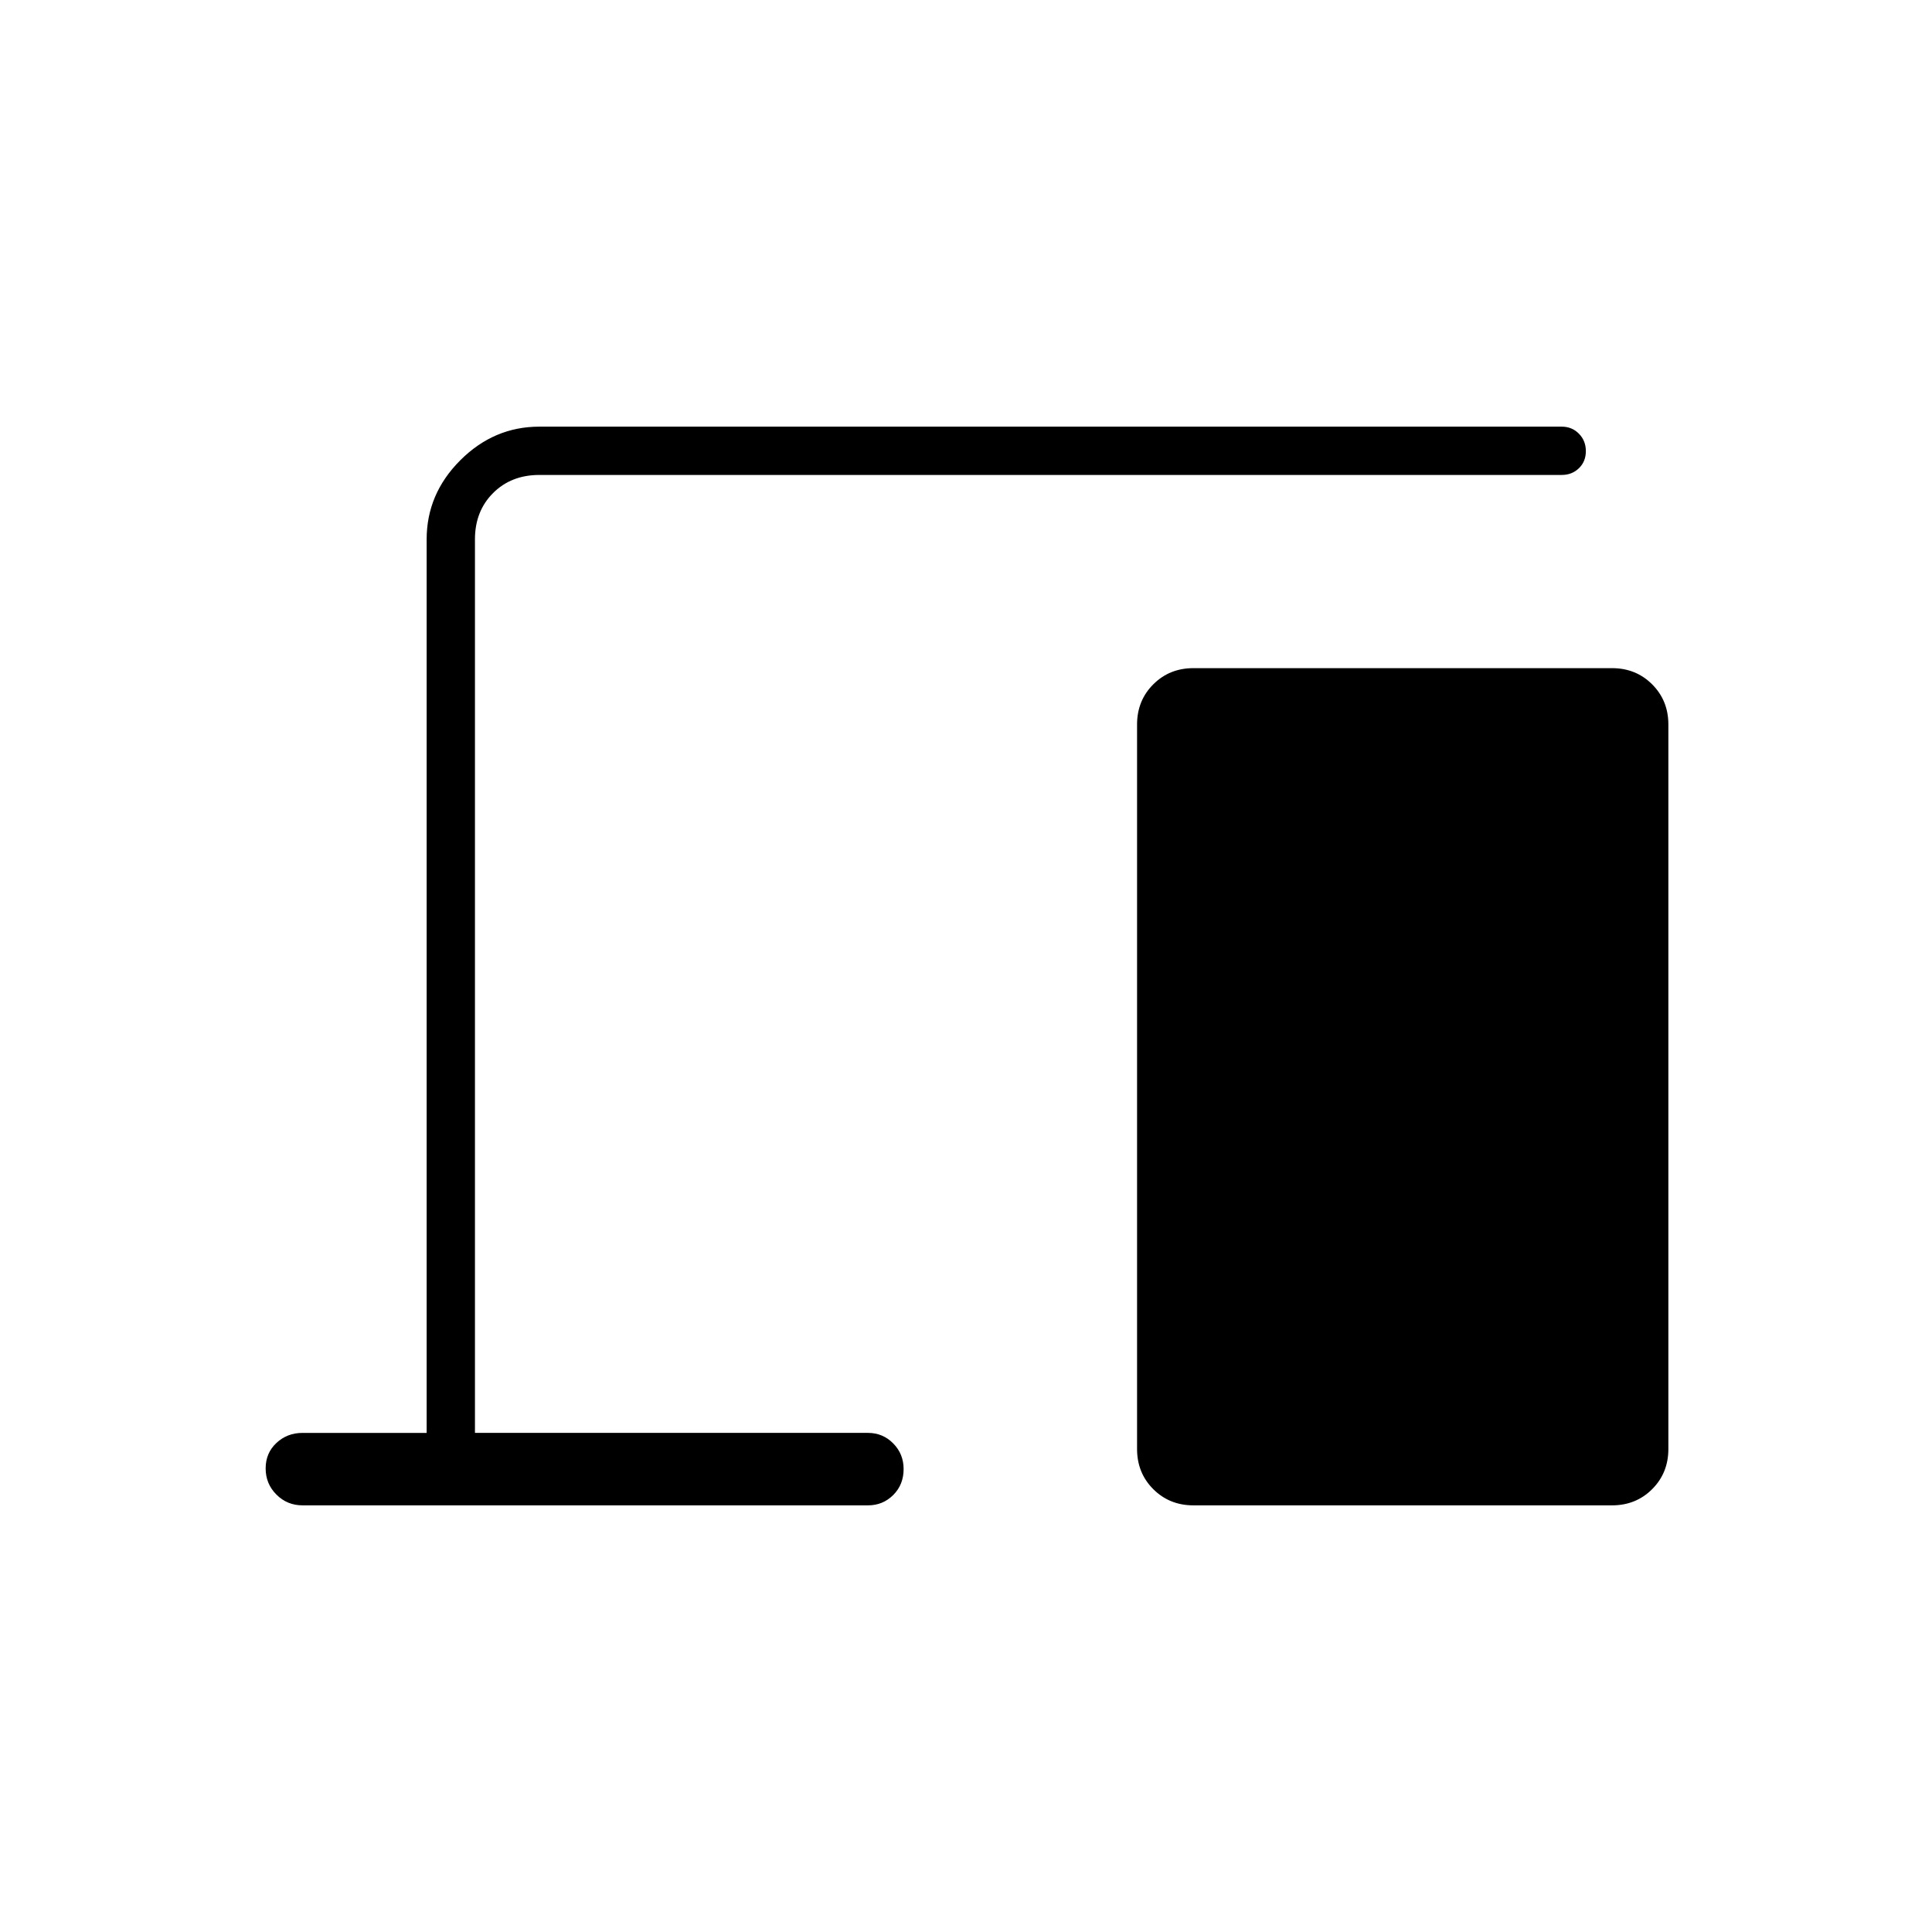 <svg xmlns="http://www.w3.org/2000/svg" height="40" viewBox="0 -960 960 960" width="40"><path d="M150.33-212q-7.64 0-12.98-5.35-5.35-5.36-5.35-13 0-7.65 5.35-12.65 5.34-5 12.98-5H212v-444q0-22.58 16.71-39.29T268-748h508q5.1 0 8.55 3.5 3.45 3.49 3.45 8.66t-3.45 8.51Q781.1-724 776-724H268q-14 0-23 9t-9 23v444h195.33q7.36 0 12.52 5.24 5.15 5.24 5.15 12.72 0 7.76-5.15 12.9-5.16 5.14-12.52 5.14h-281ZM593-212q-11.9 0-19.95-8.05Q565-228.1 565-240v-360q0-11.9 8.05-19.95Q581.1-628 593-628h208q11.9 0 19.95 8.05Q829-611.9 829-600v360q0 11.9-8.05 19.95Q812.9-212 801-212H593Z"/></svg>
